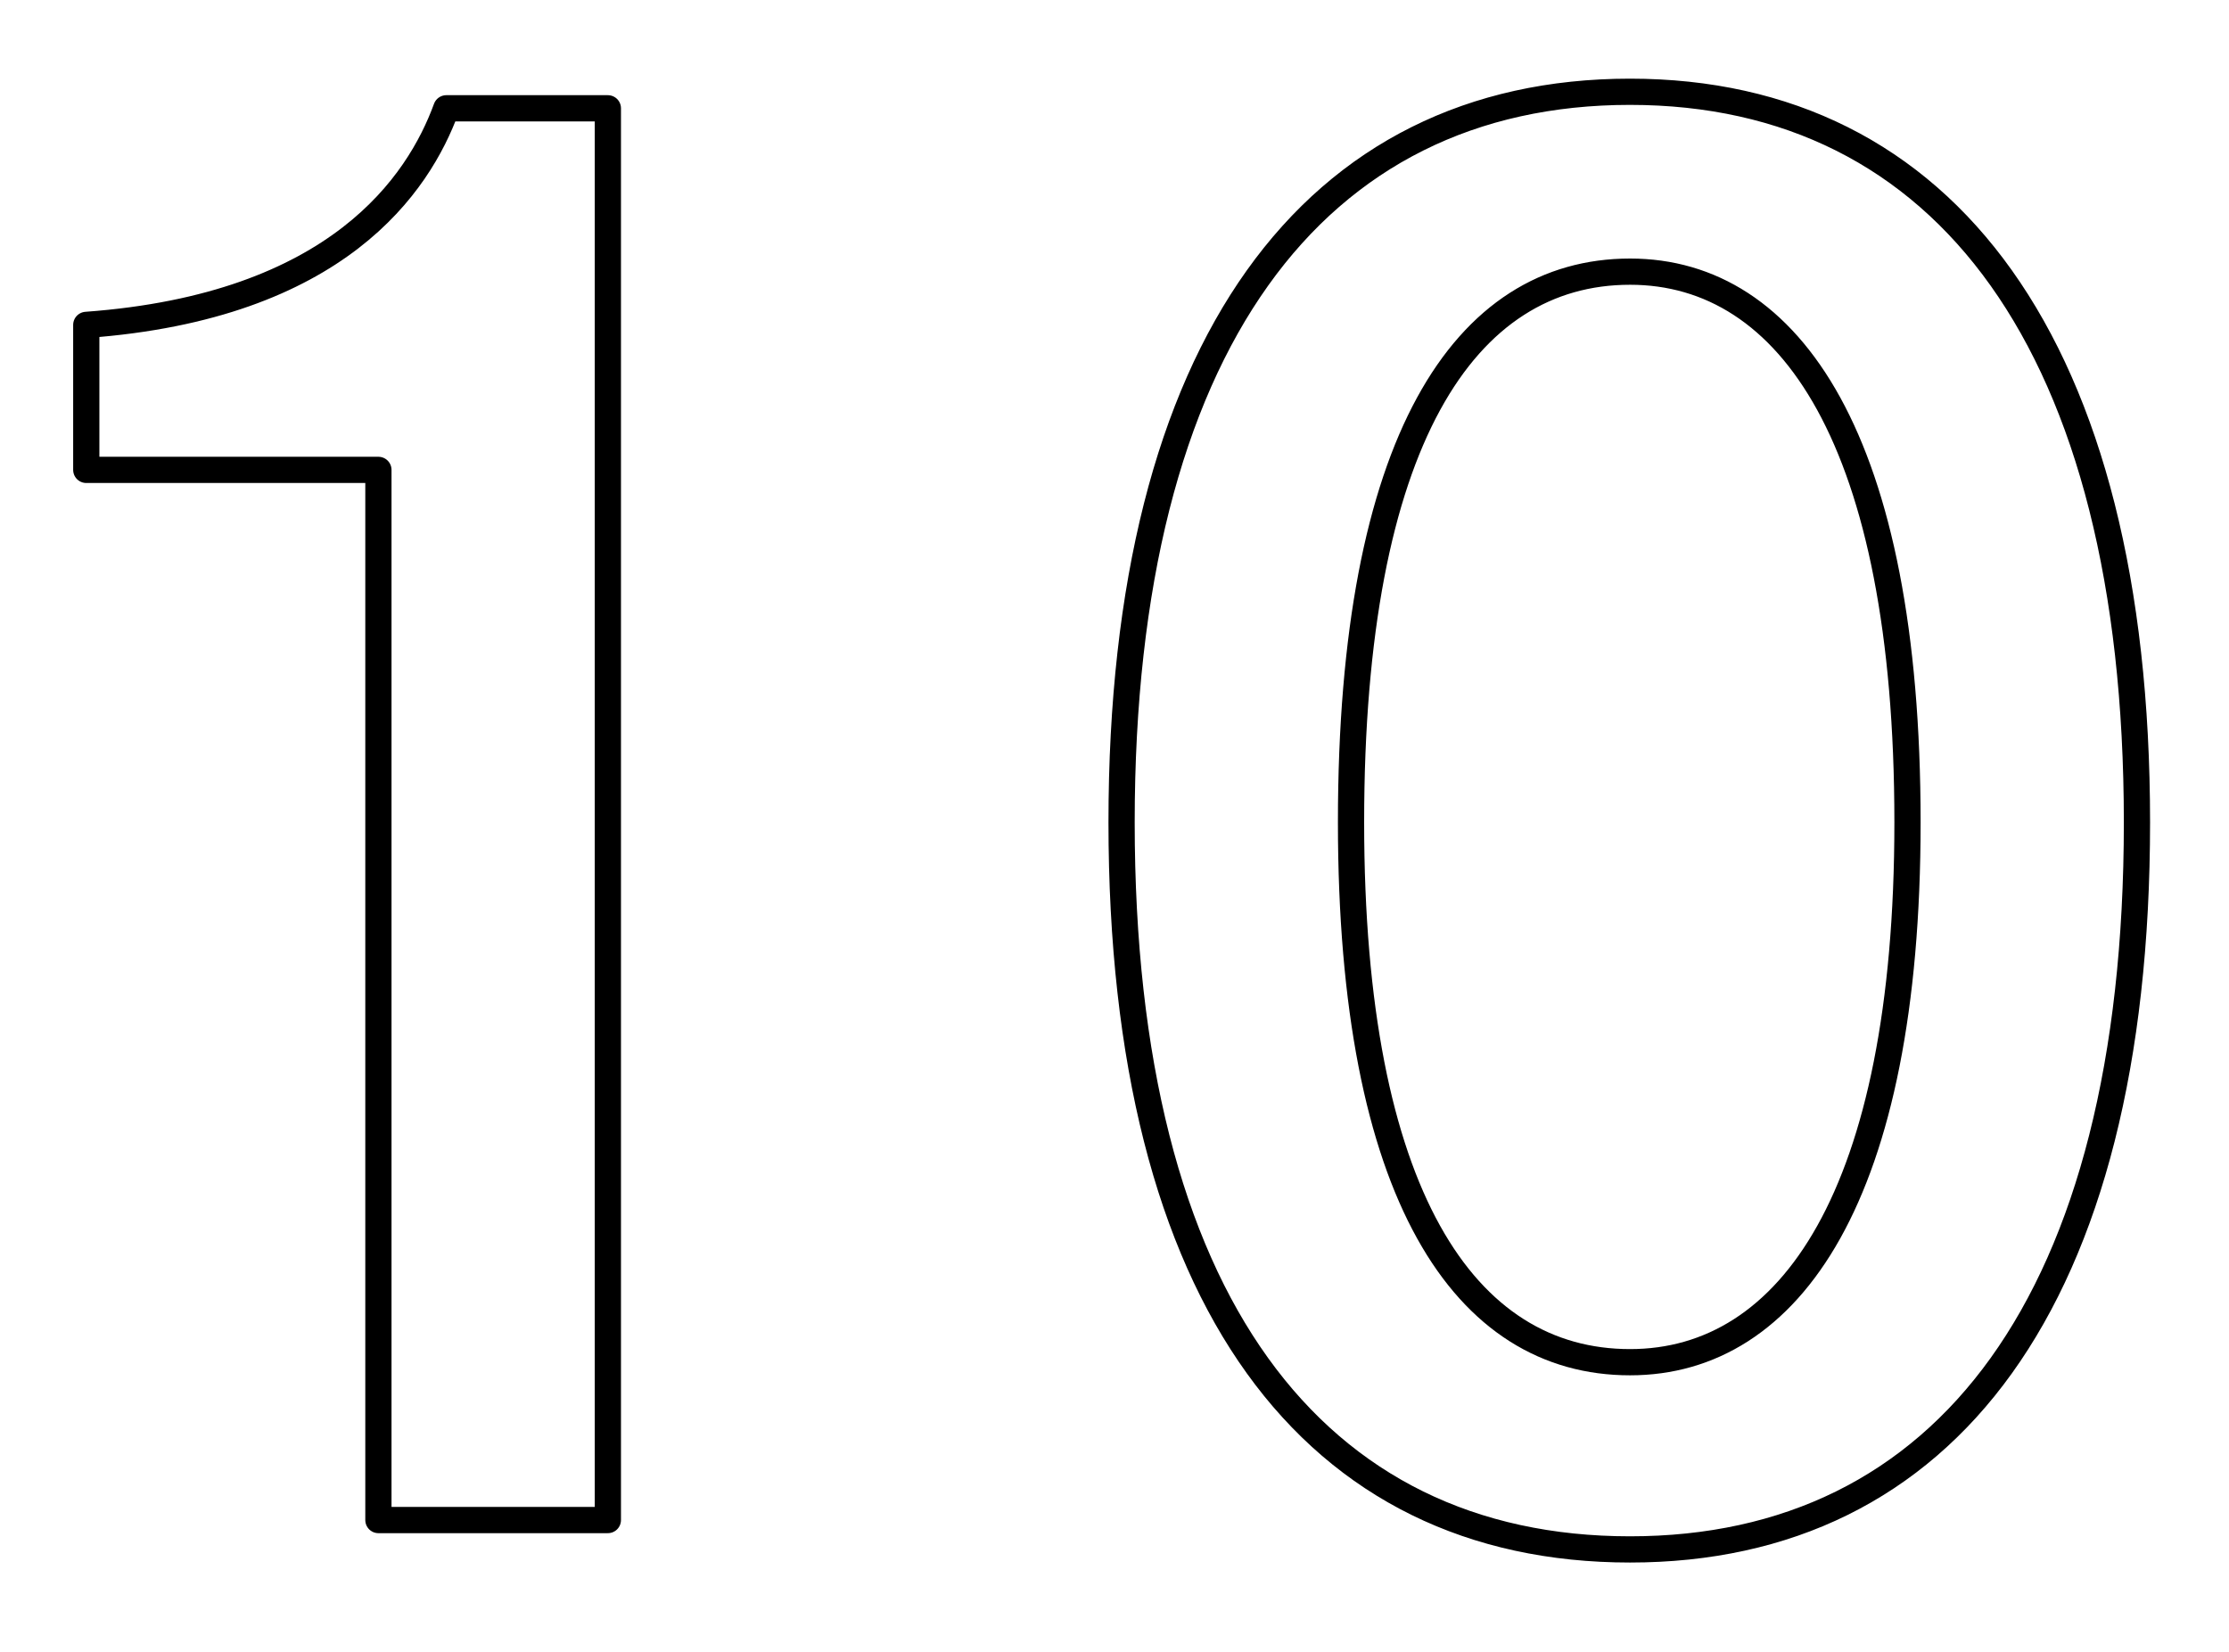 <svg xmlns="http://www.w3.org/2000/svg" width="85" height="63" viewBox="0 0 85 63">
  <defs>
    <style>
      .cls-1 {
        fill-opacity: 0;
        stroke: #000;
        stroke-linejoin: round;
        stroke-width: 1px;
        fill-rule: evenodd;
      }
    </style>
  </defs>
  <path id="icon_num10.svg" class="cls-1" d="M1212.18,4320.13h-6.16c-1.05,2.87-4.13,7.56-13.73,8.26v5.53h11.14v40.05h8.75v-53.84Zm38.98-.63c-12.04,0-19.39,9.66-19.39,27.86,0,18.28,7.35,27.73,19.39,27.73,11.98,0,19.33-9.45,19.33-27.73C1270.49,4329.16,1263.14,4319.5,1251.16,4319.5Zm0,6.86c6.1,0,10.58,6.44,10.58,21,0,14.22-4.48,20.59-10.58,20.59-6.3,0-10.64-6.37-10.64-20.59C1240.52,4332.8,1244.86,4326.36,1251.16,4326.36Z" transform="translate(-1189 -4316)"/>
</svg>
